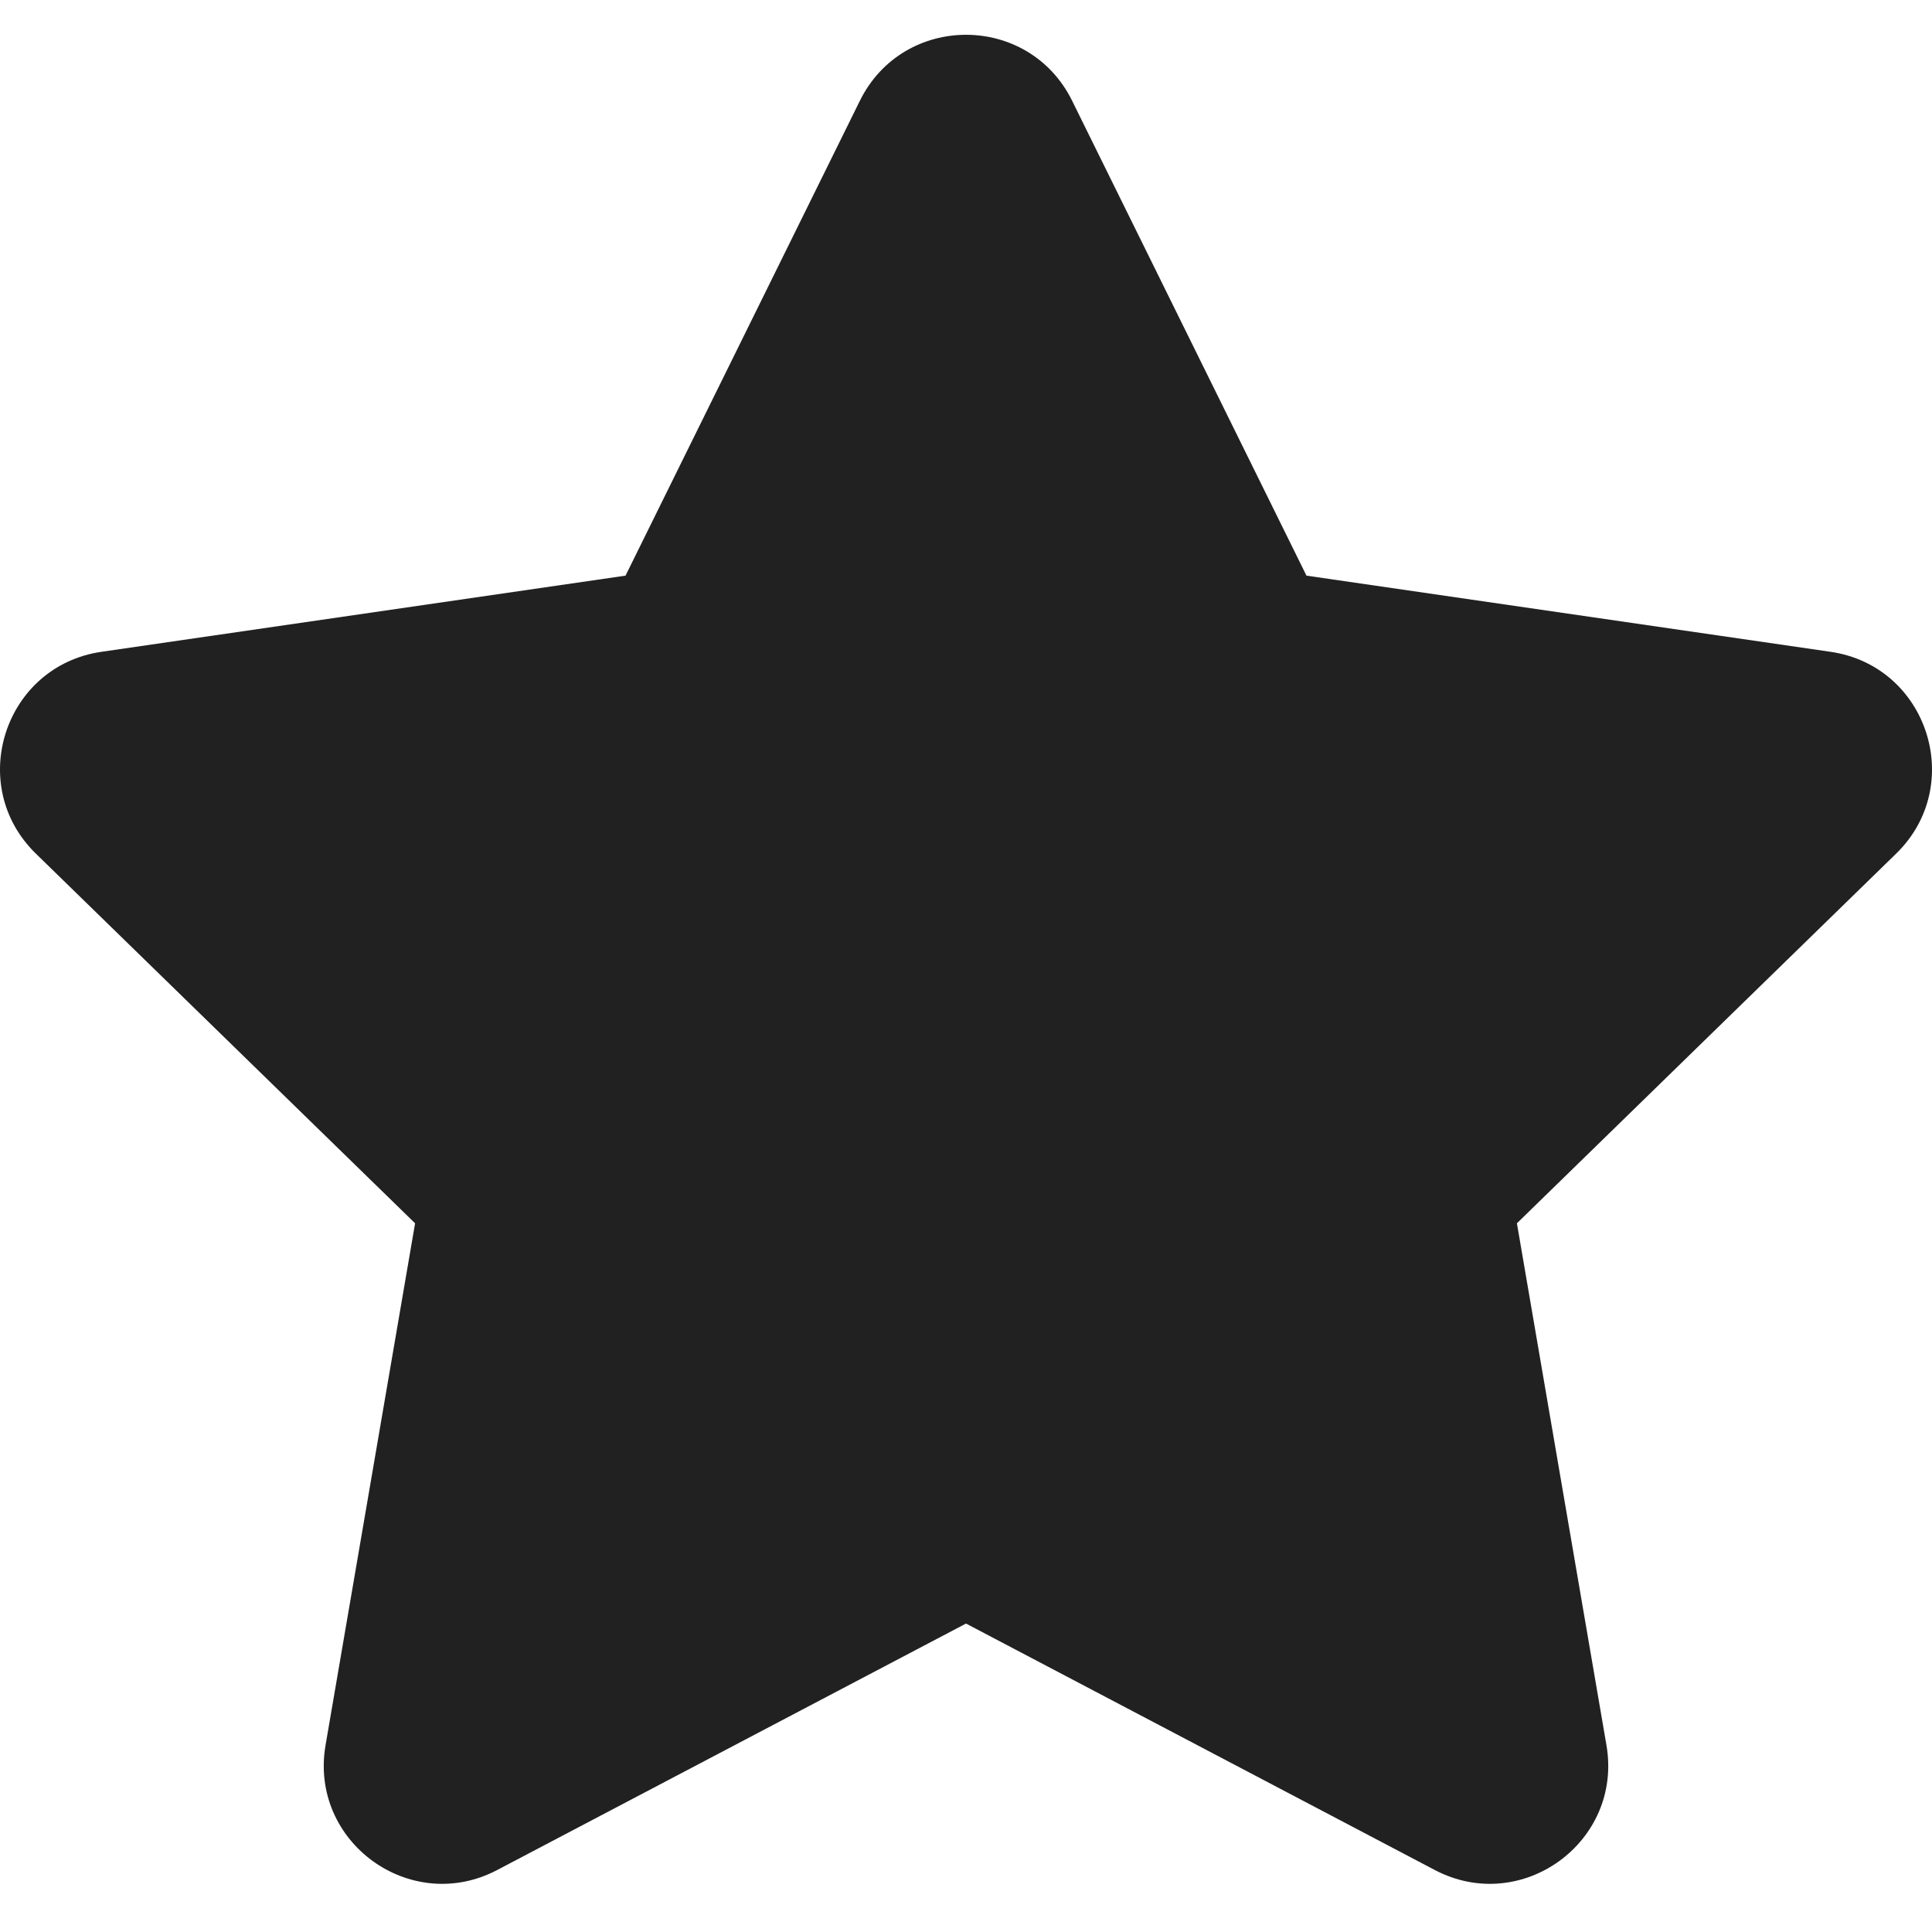 <svg width="40" height="40" viewBox="0 0 40 40" fill="none" xmlns="http://www.w3.org/2000/svg">
<path d="M17.803 2.086C18.702 0.265 21.298 0.265 22.197 2.086L27.049 11.918L37.9 13.495C39.909 13.787 40.712 16.257 39.257 17.674L31.406 25.327L33.26 36.133C33.603 38.135 31.502 39.661 29.705 38.716L20 33.614L10.295 38.716C8.498 39.661 6.397 38.135 6.74 36.133L8.594 25.327L0.743 17.674C-0.712 16.257 0.091 13.787 2.1 13.495L12.951 11.918L17.803 2.086Z" fill="#212121"/>
</svg>
